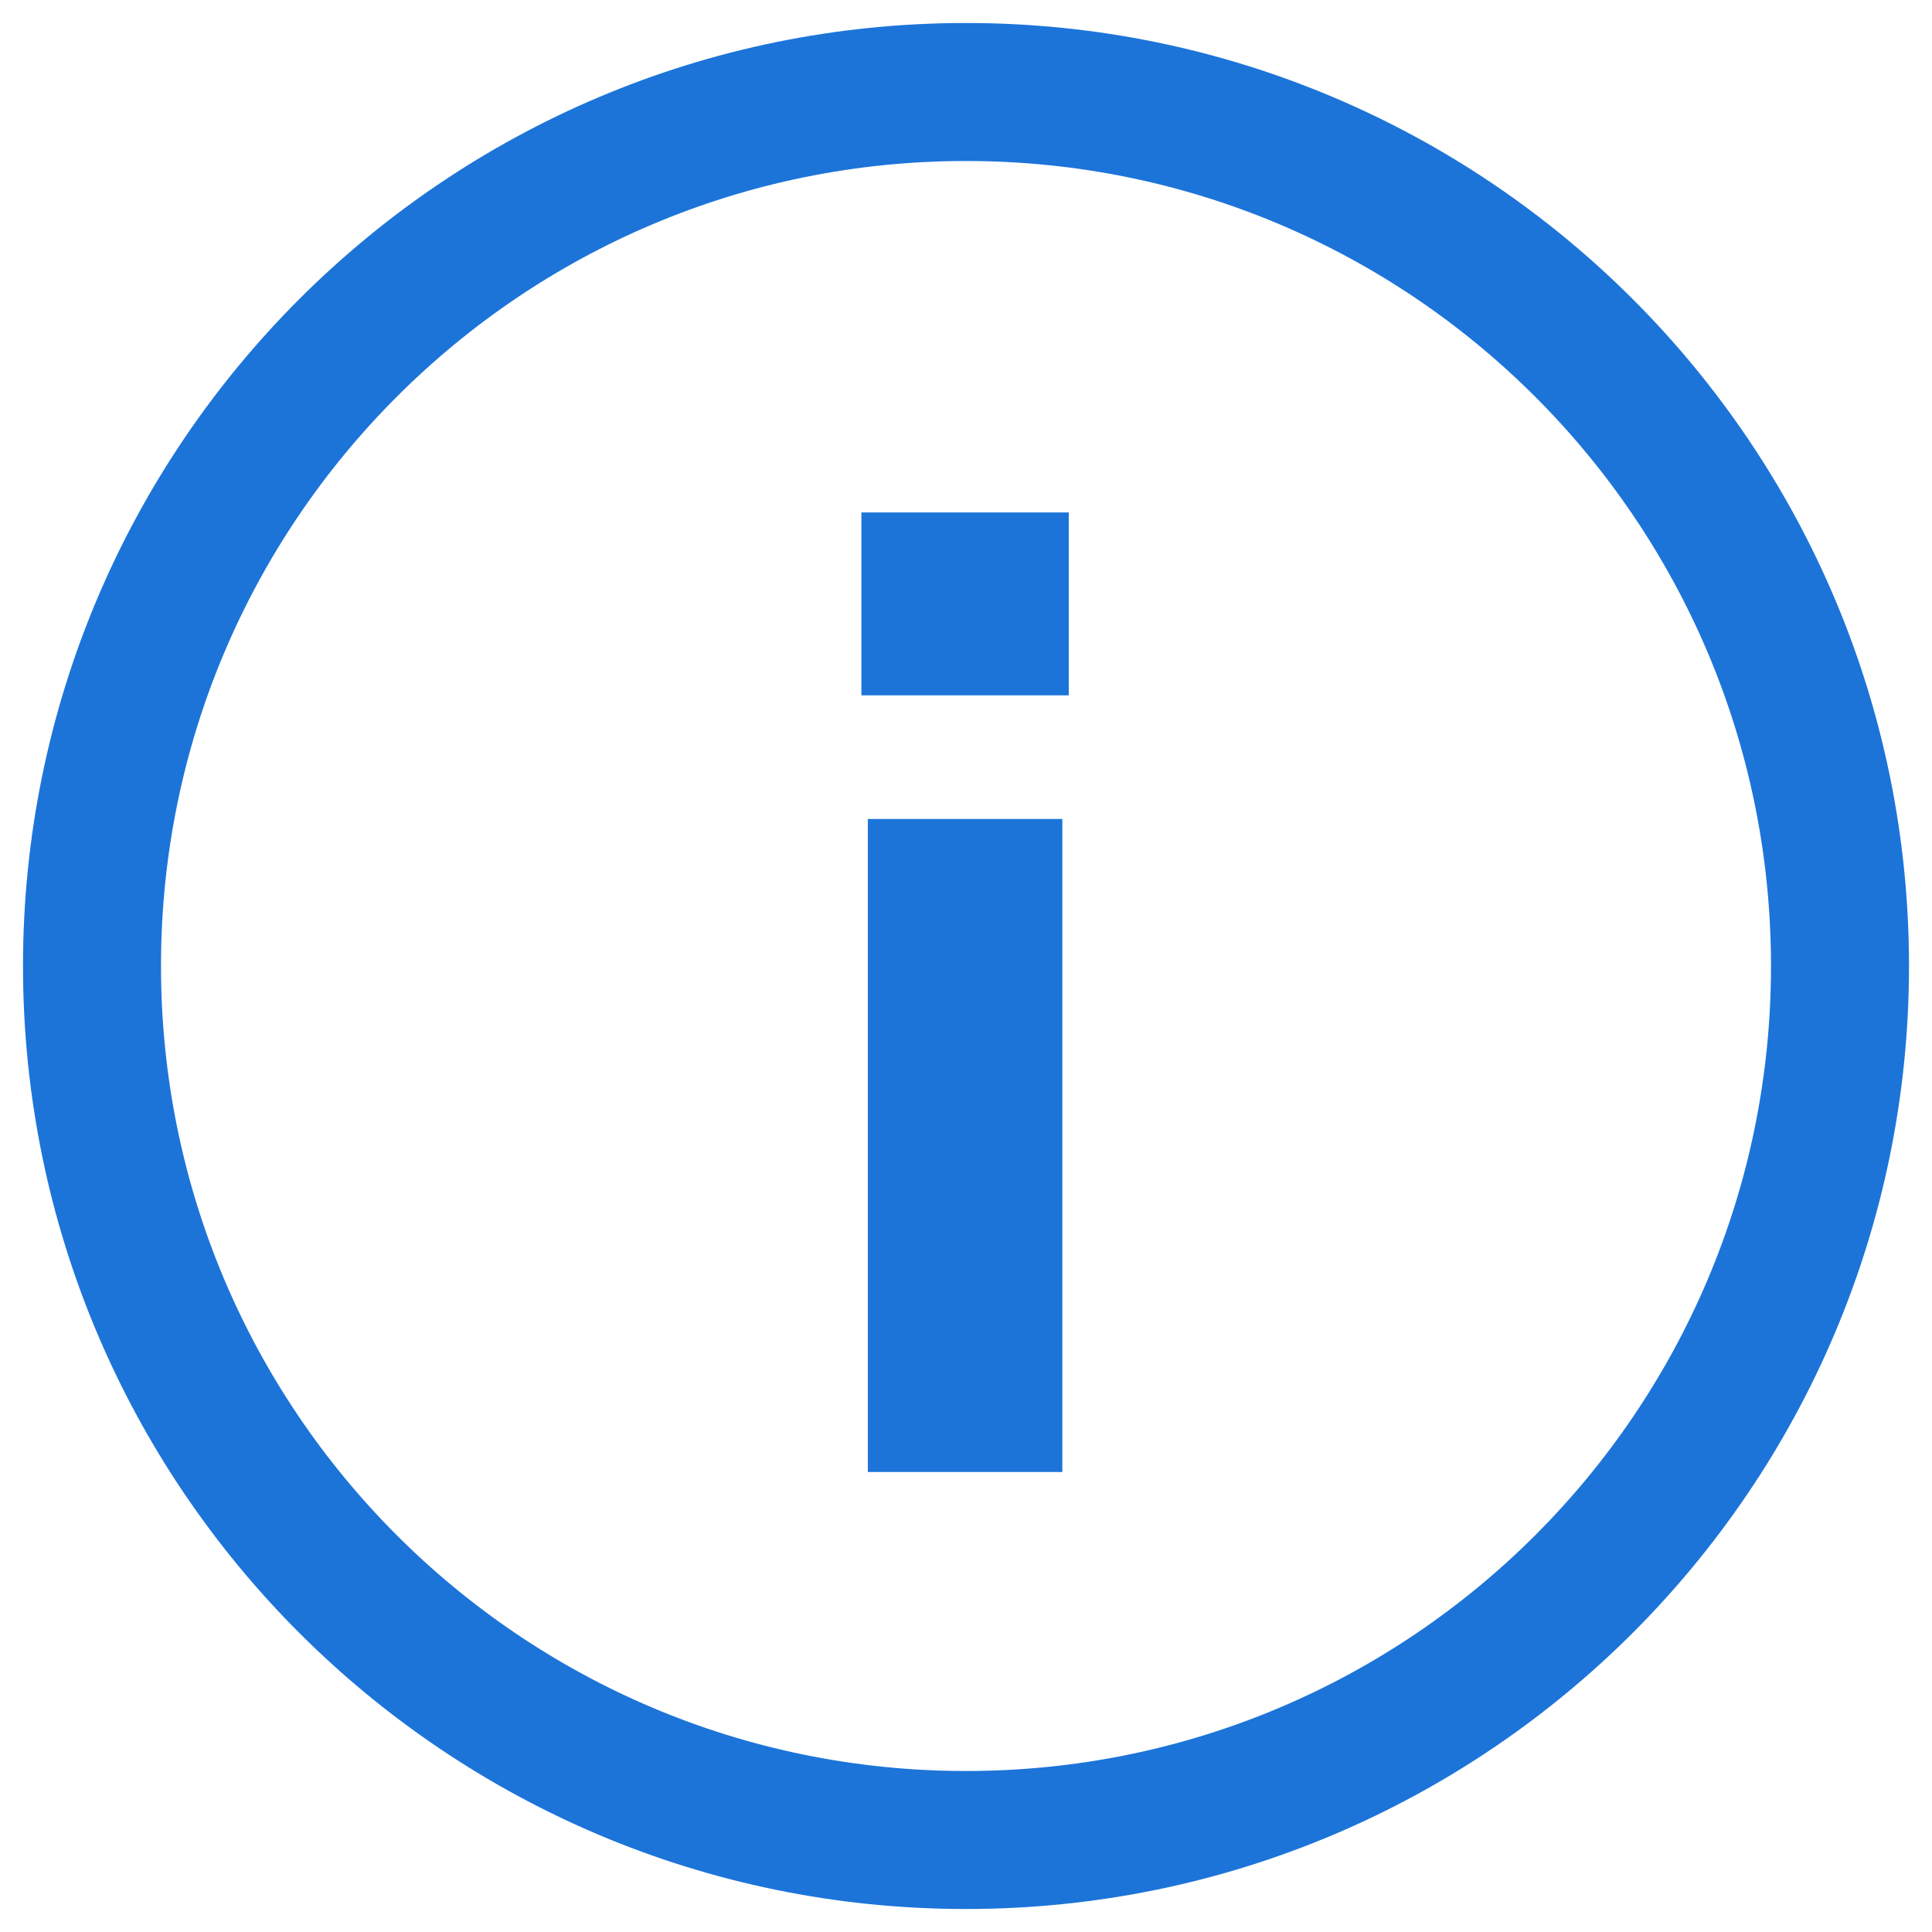 <svg width="21" height="21" viewBox="0 0 21 21" fill="none" xmlns="http://www.w3.org/2000/svg">
<path d="M10.5 20C15.747 20 20 15.747 20 10.5C20 5.253 15.747 1 10.5 1C5.253 1 1 5.253 1 10.5C1 15.747 5.253 20 10.5 20Z" stroke="#1C74D9" stroke-width="1.5"/>
<path d="M9.433 16V8.902H11.547V16H9.433ZM9.363 5.57H11.617V7.558H9.363V5.57Z" fill="#1C74D9"/>
</svg>

